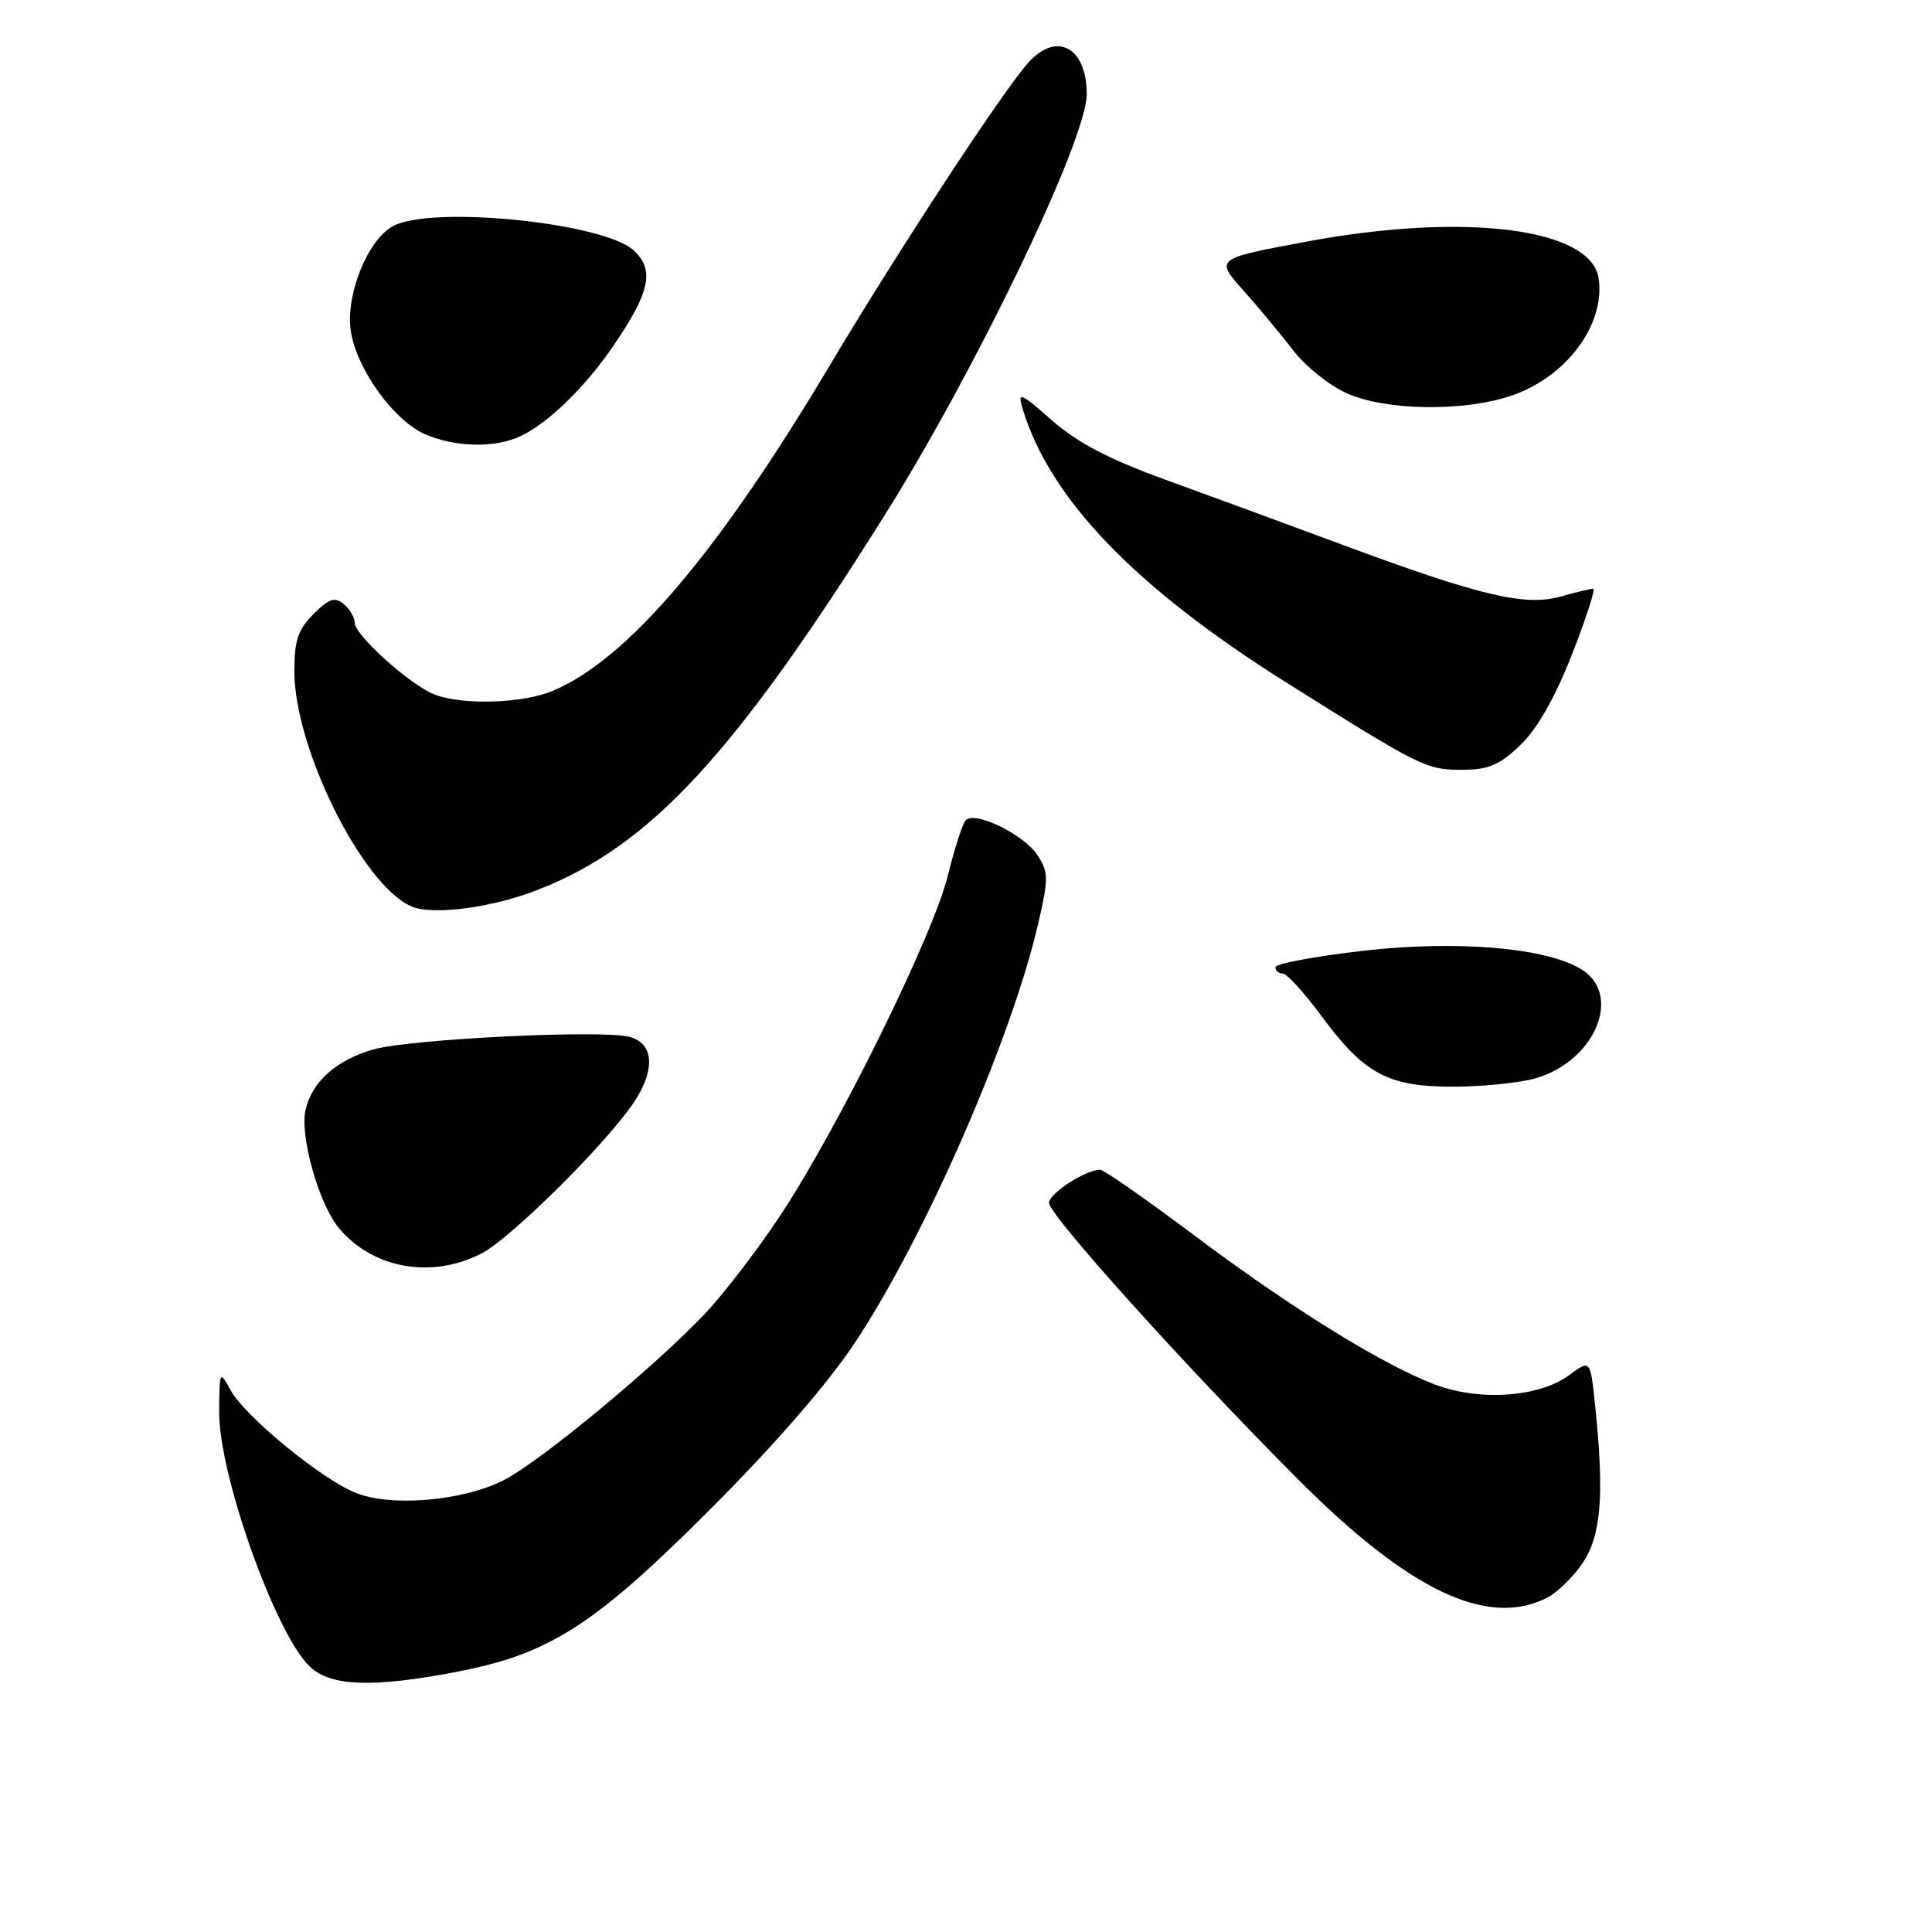 <?xml version="1.0" encoding="UTF-8" standalone="no"?>
<!DOCTYPE svg PUBLIC "-//W3C//DTD SVG 1.1//EN" "http://www.w3.org/Graphics/SVG/1.1/DTD/svg11.dtd" >
<svg xmlns="http://www.w3.org/2000/svg" xmlns:xlink="http://www.w3.org/1999/xlink" version="1.1" viewBox="0 0 256 256">
 <g >
 <path fill="currentColor"
d=" M 60.44 221.54 C 72.79 219.18 78.70 215.40 94.05 200.05 C 102.64 191.46 109.69 183.34 113.31 177.87 C 122.60 163.84 133.99 137.78 137.56 122.41 C 138.96 116.37 138.95 115.57 137.47 113.31 C 135.67 110.56 129.17 107.40 127.97 108.68 C 127.54 109.13 126.48 112.42 125.60 116.00 C 123.67 123.90 111.13 149.34 103.43 161.00 C 100.34 165.68 95.72 171.68 93.16 174.34 C 86.16 181.61 71.50 193.70 66.75 196.13 C 61.28 198.92 51.65 199.72 47.00 197.76 C 42.36 195.81 32.38 187.59 30.55 184.20 C 29.11 181.55 29.08 181.61 29.04 187.06 C 28.98 195.42 36.55 216.64 41.10 220.88 C 43.87 223.46 49.42 223.65 60.44 221.54 Z  M 204.97 211.72 C 206.33 211.03 208.47 208.95 209.72 207.09 C 212.17 203.45 212.60 198.04 211.36 186.22 C 210.73 180.14 210.73 180.14 207.93 182.21 C 203.98 185.13 196.15 185.70 190.23 183.49 C 183.33 180.92 171.09 173.34 158.08 163.57 C 151.80 158.86 146.26 155.00 145.78 155.00 C 143.84 155.00 139.00 158.14 139.00 159.39 C 139.00 160.99 157.23 181.22 172.05 196.07 C 186.73 210.78 197.09 215.71 204.97 211.72 Z  M 63.79 166.10 C 67.56 164.16 79.80 152.09 83.80 146.35 C 86.90 141.89 86.72 138.22 83.36 137.38 C 79.60 136.43 54.27 137.68 49.50 139.05 C 44.55 140.46 41.30 143.37 40.48 147.11 C 39.71 150.59 42.29 159.64 44.94 162.77 C 49.45 168.12 57.19 169.48 63.79 166.10 Z  M 203.37 142.91 C 211.17 140.75 215.02 132.02 209.70 128.54 C 205.19 125.59 193.20 124.54 180.56 125.99 C 174.20 126.73 169.00 127.70 169.00 128.16 C 169.00 128.62 169.44 129.00 169.97 129.00 C 170.50 129.00 172.79 131.50 175.05 134.56 C 180.77 142.31 183.89 143.99 192.50 143.99 C 196.35 143.99 201.24 143.50 203.37 142.91 Z  M 71.33 117.88 C 86.16 112.07 97.28 100.05 117.24 68.24 C 129.40 48.87 144.00 18.45 144.00 12.49 C 144.00 6.29 140.06 4.12 136.30 8.25 C 133.03 11.83 118.99 33.24 109.90 48.50 C 95.11 73.33 83.10 87.42 73.22 91.55 C 69.26 93.21 61.33 93.46 57.62 92.04 C 54.41 90.83 47.00 84.17 47.00 82.51 C 47.00 81.81 46.34 80.70 45.54 80.03 C 44.36 79.06 43.60 79.31 41.54 81.37 C 39.49 83.41 39.00 84.89 39.00 88.93 C 39.00 99.14 48.01 117.25 54.50 120.10 C 57.30 121.32 65.20 120.29 71.33 117.88 Z  M 201.43 98.75 C 203.68 96.61 206.01 92.51 208.28 86.75 C 210.17 81.94 211.44 78.00 211.11 78.01 C 210.77 78.01 208.80 78.48 206.73 79.06 C 202.03 80.36 196.06 78.94 177.68 72.11 C 170.43 69.42 159.90 65.55 154.28 63.51 C 146.92 60.84 142.74 58.64 139.39 55.70 C 135.24 52.04 134.82 51.87 135.47 54.05 C 139.07 66.08 150.37 77.82 170.54 90.50 C 188.40 101.72 188.97 102.00 193.75 102.00 C 197.21 102.00 198.68 101.38 201.43 98.75 Z  M 68.32 58.07 C 72.02 56.66 77.32 51.64 81.32 45.76 C 86.15 38.66 86.76 35.78 83.97 33.18 C 80.02 29.51 57.24 27.19 52.10 29.95 C 48.67 31.78 45.70 39.26 46.51 44.03 C 47.35 49.04 52.23 55.76 56.31 57.53 C 60.06 59.16 64.88 59.38 68.32 58.07 Z  M 200.29 52.42 C 207.57 49.94 212.72 43.02 211.83 36.90 C 210.87 30.23 194.08 28.11 173.15 32.01 C 161.00 34.28 161.00 34.28 164.75 38.48 C 166.81 40.79 169.79 44.38 171.38 46.45 C 172.96 48.52 176.11 51.05 178.38 52.08 C 183.55 54.43 193.91 54.59 200.29 52.42 Z "/>
</g>
</svg>